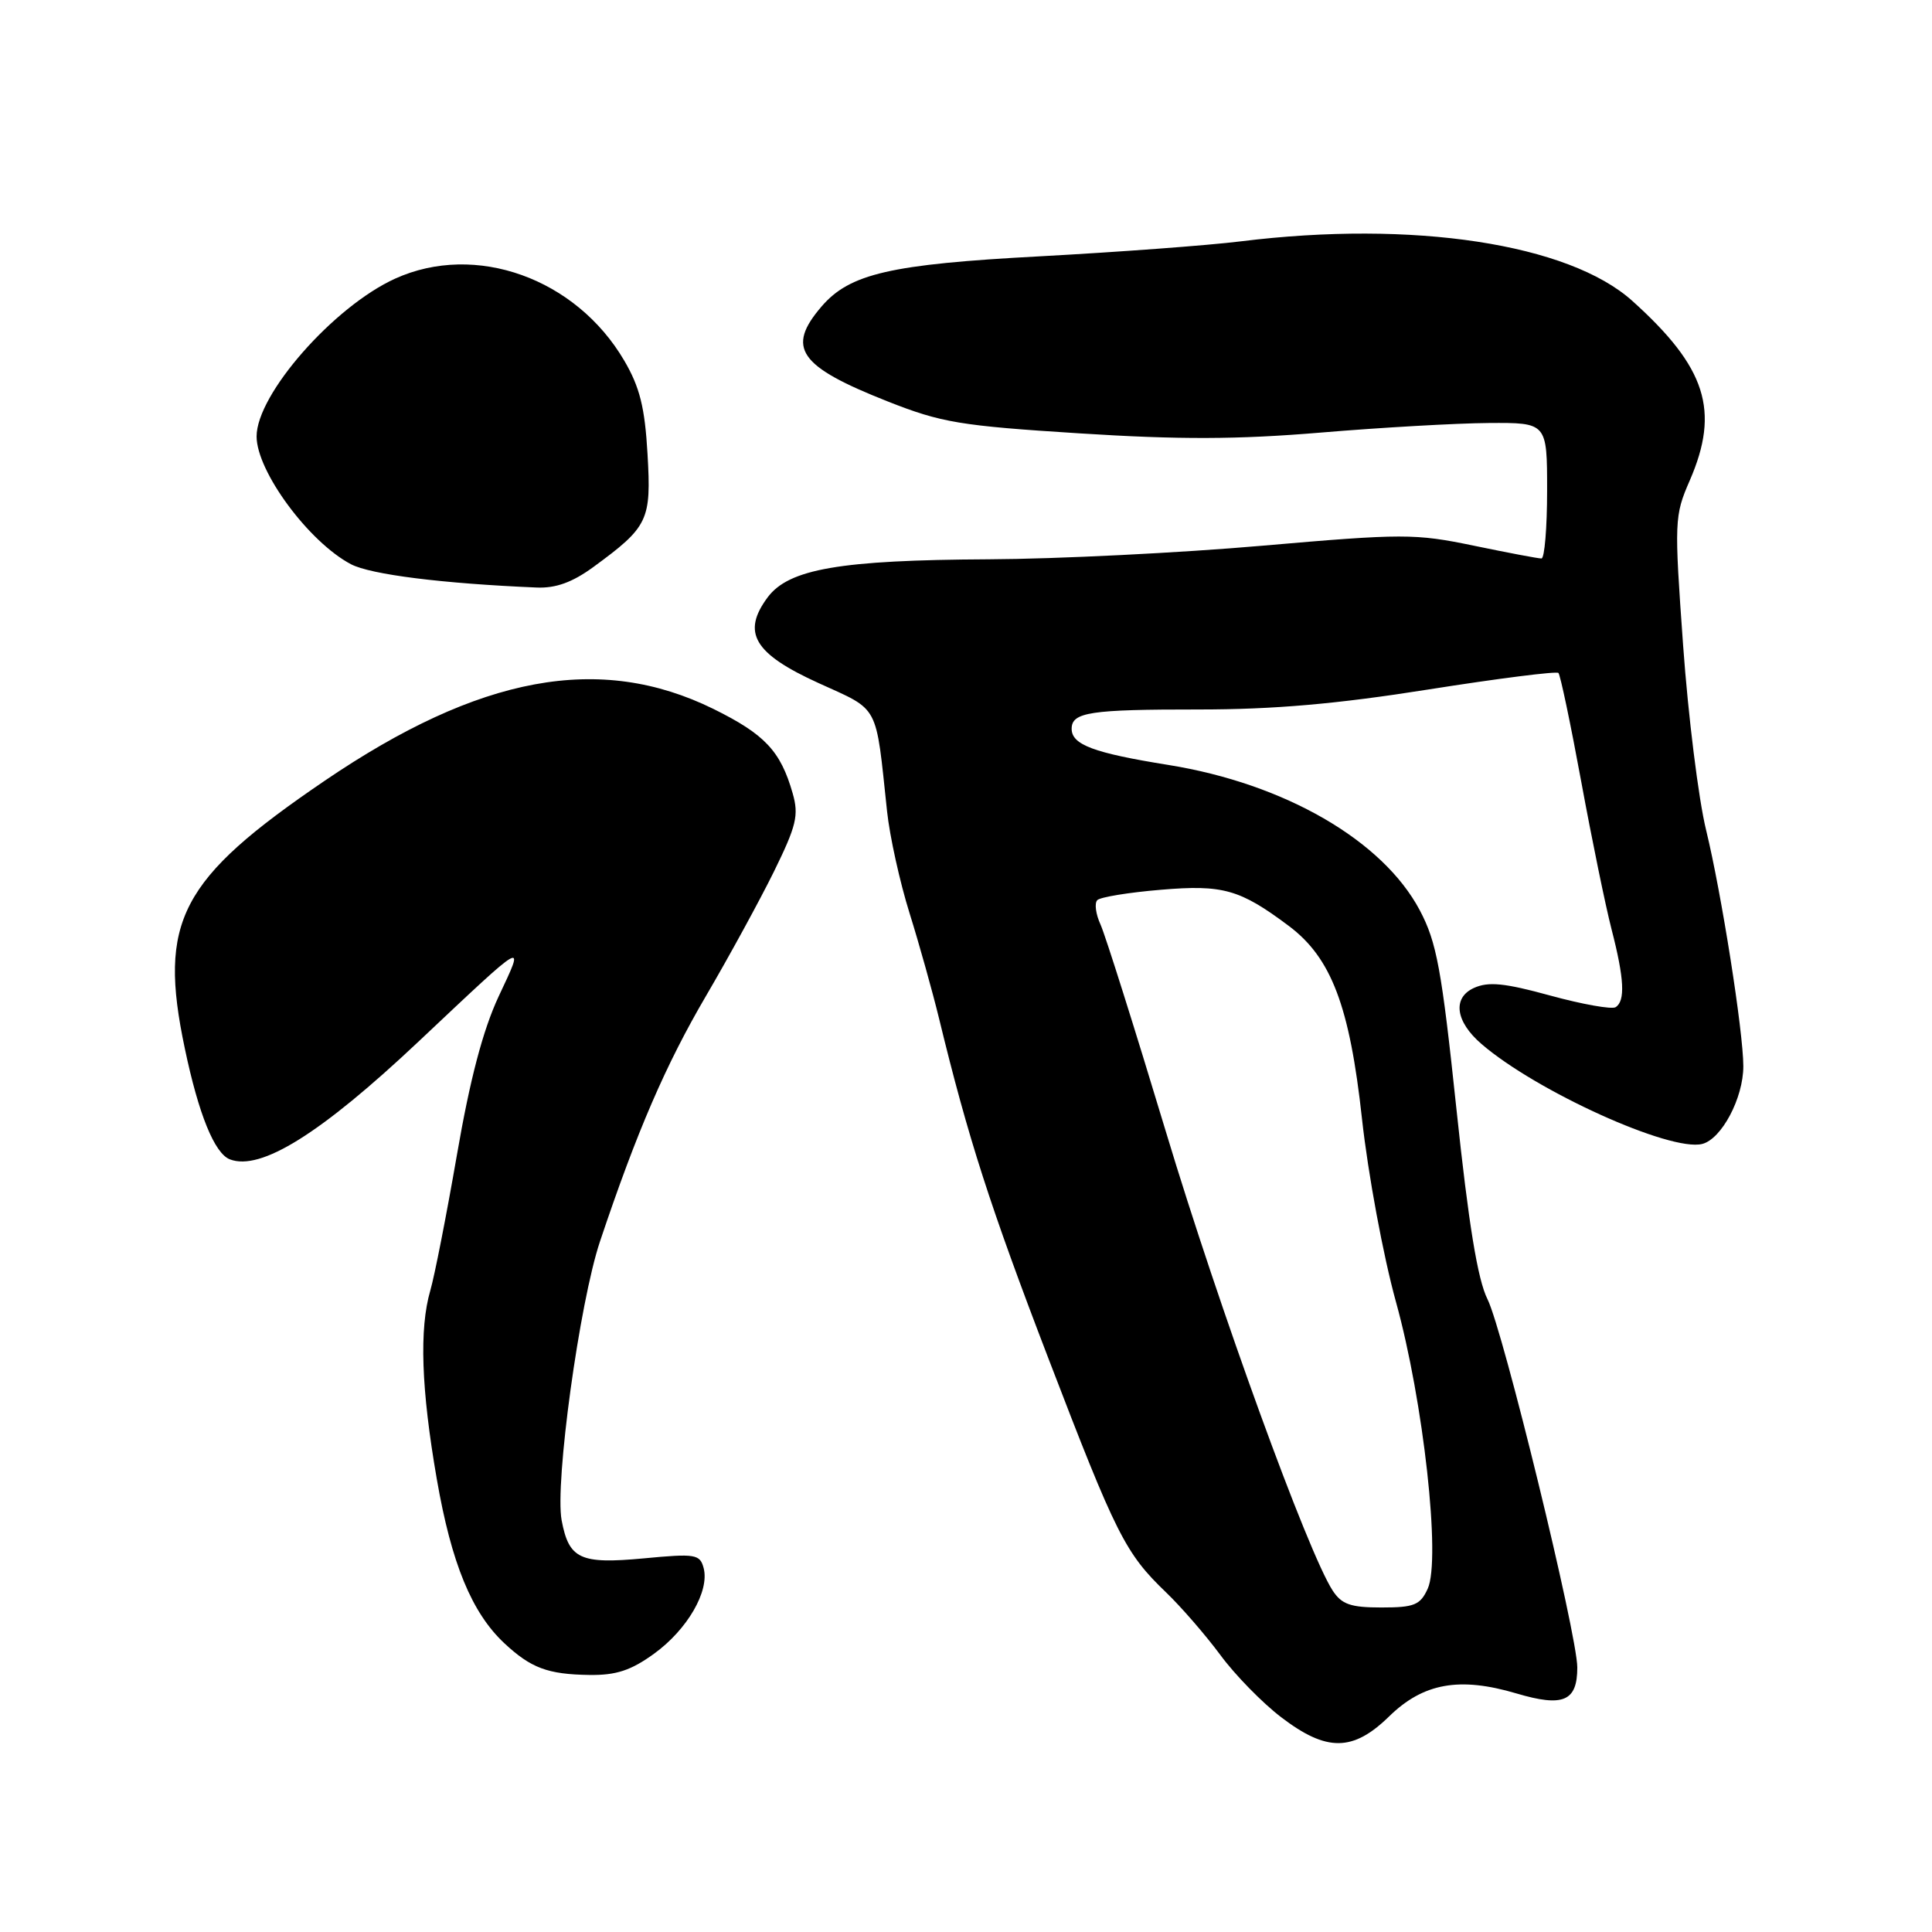 <?xml version="1.0" encoding="UTF-8" standalone="no"?>
<!DOCTYPE svg PUBLIC "-//W3C//DTD SVG 1.1//EN" "http://www.w3.org/Graphics/SVG/1.1/DTD/svg11.dtd" >
<svg xmlns="http://www.w3.org/2000/svg" xmlns:xlink="http://www.w3.org/1999/xlink" version="1.1" viewBox="0 0 256 256">
 <g >
 <path fill="currentColor"
d=" M 184.08 227.42 C 188.60 223.01 193.39 222.15 200.94 224.39 C 207.14 226.23 209.00 225.43 209.00 220.95 C 209.00 216.58 199.16 176.24 197.10 172.15 C 195.80 169.56 194.60 162.24 192.99 147.00 C 191.02 128.36 190.37 124.85 188.12 120.60 C 183.21 111.35 170.21 103.84 154.82 101.36 C 144.91 99.77 142.00 98.68 142.00 96.57 C 142.00 94.37 144.43 94.00 158.83 94.01 C 168.77 94.01 177.08 93.29 189.27 91.36 C 198.50 89.90 206.25 88.92 206.50 89.17 C 206.75 89.42 208.11 95.89 209.52 103.56 C 210.93 111.23 212.74 120.04 213.54 123.14 C 215.23 129.68 215.38 132.65 214.07 133.46 C 213.56 133.77 209.67 133.08 205.43 131.92 C 199.35 130.25 197.22 130.04 195.30 130.91 C 192.43 132.22 192.85 135.36 196.30 138.33 C 203.57 144.60 221.32 152.64 225.55 151.58 C 228.12 150.93 231.00 145.50 231.00 141.28 C 231.00 136.73 228.10 118.31 226.07 110.00 C 225.06 105.88 223.69 94.85 223.02 85.50 C 221.84 69.02 221.86 68.35 223.90 63.67 C 227.92 54.41 226.09 48.69 216.30 39.88 C 207.87 32.29 187.24 29.15 164.41 31.98 C 160.06 32.52 148.03 33.41 137.67 33.97 C 117.99 35.02 112.60 36.27 108.87 40.60 C 104.14 46.10 105.82 48.53 117.62 53.19 C 124.73 56.00 127.22 56.42 143.00 57.42 C 156.32 58.27 163.97 58.24 175.00 57.32 C 182.97 56.65 192.99 56.08 197.25 56.05 C 205.00 56.00 205.00 56.00 205.00 65.00 C 205.00 69.95 204.66 74.00 204.25 74.00 C 203.84 74.01 199.79 73.24 195.26 72.30 C 187.49 70.69 185.91 70.69 167.26 72.31 C 156.39 73.26 140.07 74.07 131.00 74.11 C 111.32 74.21 104.52 75.38 101.71 79.16 C 98.25 83.83 99.90 86.61 108.44 90.50 C 116.63 94.23 116.00 93.07 117.54 107.50 C 117.89 110.80 119.23 116.88 120.52 121.00 C 121.81 125.12 123.57 131.43 124.44 135.00 C 128.28 150.80 131.19 159.85 138.92 180.00 C 147.92 203.46 149.10 205.80 154.51 211.00 C 156.52 212.93 159.75 216.66 161.70 219.29 C 163.64 221.93 167.27 225.64 169.76 227.54 C 175.79 232.15 179.27 232.12 184.08 227.42 Z  M 86.66 219.13 C 91.08 215.93 94.03 210.83 93.24 207.79 C 92.75 205.94 92.17 205.84 85.32 206.49 C 76.87 207.28 75.39 206.59 74.42 201.45 C 73.50 196.52 76.79 172.59 79.50 164.50 C 84.39 149.91 88.22 141.06 93.57 131.93 C 96.61 126.74 100.65 119.34 102.55 115.49 C 105.53 109.41 105.87 108.03 105.03 105.11 C 103.43 99.51 101.34 97.30 94.54 93.94 C 79.49 86.54 63.57 89.48 43.00 103.47 C 23.82 116.52 20.93 122.05 24.49 138.93 C 26.32 147.66 28.43 152.84 30.46 153.62 C 34.54 155.19 42.50 150.22 55.45 138.02 C 70.05 124.27 69.58 124.54 66.06 132.06 C 63.99 136.51 62.28 142.98 60.55 153.00 C 59.17 160.97 57.58 169.07 57.02 170.99 C 55.54 176.07 55.81 184.07 57.88 196.00 C 59.82 207.17 62.51 213.70 66.83 217.74 C 70.36 221.03 72.58 221.86 78.10 221.94 C 81.64 221.99 83.61 221.34 86.66 219.13 Z  M 78.60 75.15 C 85.92 69.79 86.31 68.97 85.80 60.16 C 85.45 53.99 84.77 51.29 82.72 47.79 C 76.32 36.86 63.00 32.09 52.36 36.92 C 44.21 40.62 34.00 52.25 34.00 57.83 C 34.00 62.45 40.92 71.82 46.50 74.76 C 49.10 76.13 58.66 77.33 71.10 77.85 C 73.65 77.96 75.84 77.16 78.60 75.15 Z  M 176.58 210.75 C 173.30 205.71 161.56 173.43 154.50 150.00 C 150.36 136.27 146.46 123.91 145.83 122.52 C 145.19 121.13 145.00 119.67 145.40 119.27 C 145.80 118.87 149.58 118.25 153.81 117.90 C 162.05 117.20 164.29 117.84 170.76 122.68 C 176.41 126.91 178.84 133.31 180.47 148.24 C 181.27 155.55 183.29 166.44 184.97 172.50 C 188.62 185.67 190.94 206.64 189.18 210.51 C 188.19 212.68 187.40 213.00 183.04 213.00 C 178.96 213.00 177.78 212.59 176.58 210.75 Z "/>
</g>
</svg>